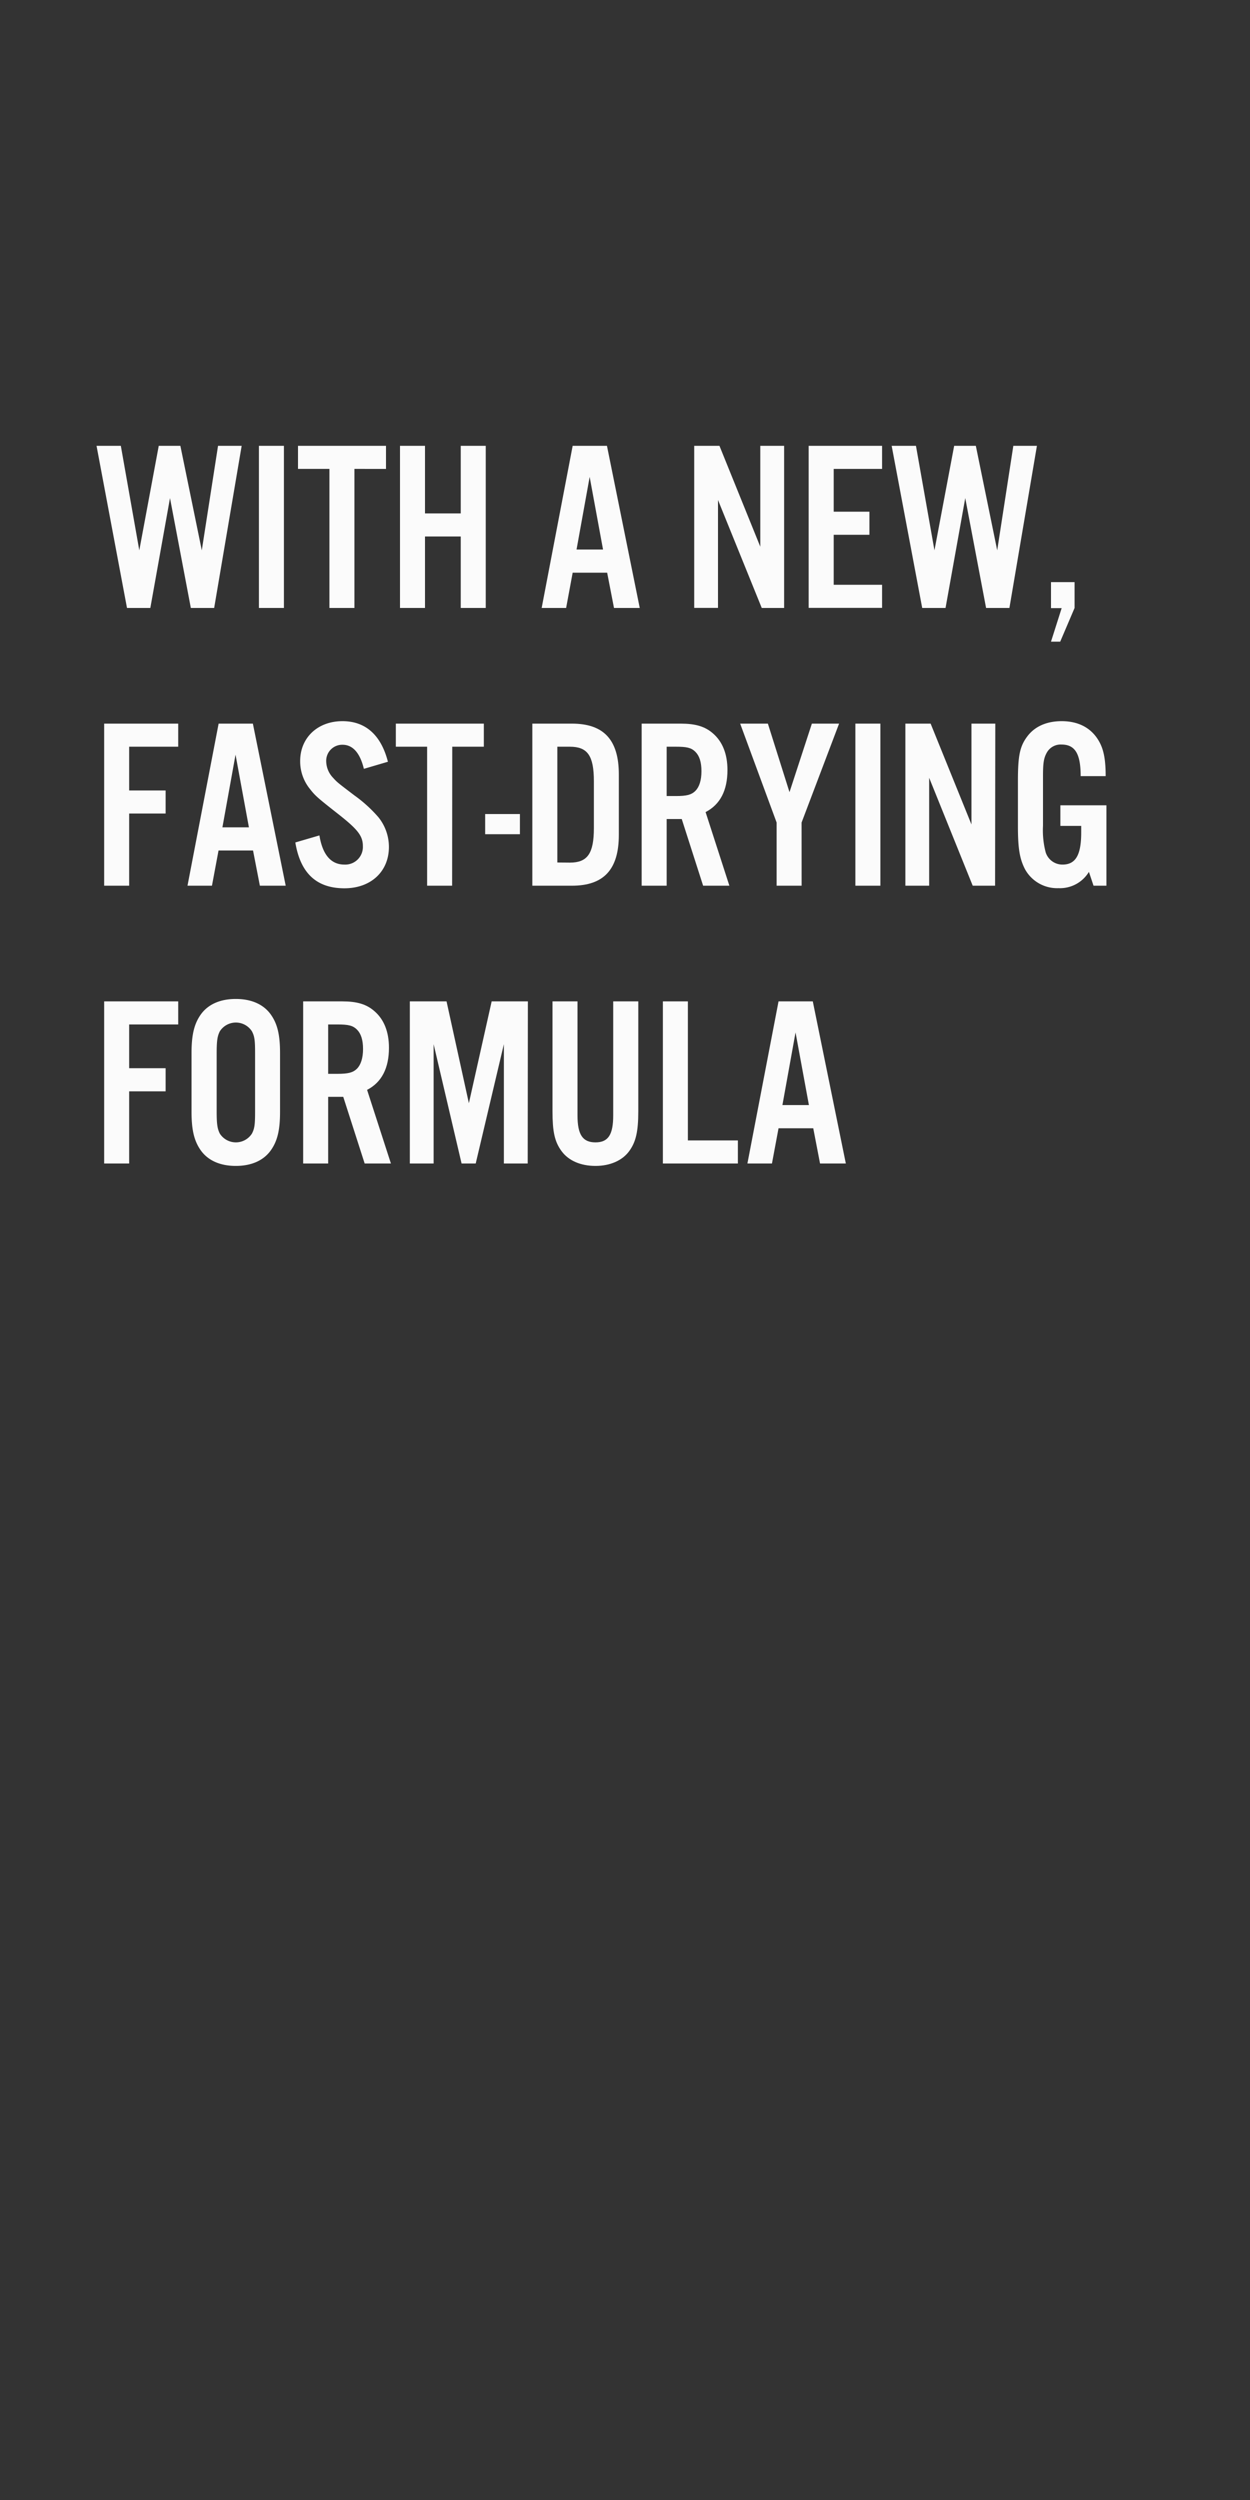 <svg xmlns="http://www.w3.org/2000/svg" viewBox="0 0 300 600"><rect x="0" y="0" width="300" height="600" fill="#333333" stroke="none"/><title>txt2</title><g id="Layer_2" data-name="Layer 2"><g id="rect"><rect width="300" height="600" fill="none"/></g><g id="with_a_new_fast-drying_formula" data-name="with a new, fast-drying formula"><path d="M45.8,145.91l-5-26.37-4.72,26.37h-5.6L23.17,107H29l4.43,25.08L38.1,107h5.19l5.14,25.08L52.33,107H58L51.4,145.91Z" fill="#fbfbfb"/><path d="M68.14,145.91h-6V107h6Z" fill="#fbfbfb"/><path d="M85.06,145.91h-6V112.54H71.52V107H92.64v5.54H85.06Z" fill="#fbfbfb"/><path d="M102,128.76v17.15H96V107h6v16.22h8.58V107h6v38.91h-6V128.76Z" fill="#fbfbfb"/><path d="M137.44,137.45l-1.57,8.46H130L137.44,107h8.23l7.87,38.91h-6.18l-1.64-8.46Zm4.08-23-3.15,17.44h6.36Z" fill="#fbfbfb"/><path d="M188.19,145.91h-5.37L172.32,120v25.9h-5.71V107h6.06l9.8,24.21V107h5.72Z" fill="#fbfbfb"/><path d="M211.7,112.54H200.09v10.27h8.57v5.54h-8.57v12H211.7v5.54H194.08V107H211.7Z" fill="#fbfbfb"/><path d="M236.66,145.91l-5-26.37-4.73,26.37h-5.6L214,107h5.83l4.44,25.08L229,107h5.2l5.13,25.08L243.2,107h5.66l-6.6,38.91Z" fill="#fbfbfb"/><path d="M257.9,145.91,254.45,154h-2.21l2.56-8.05h-2.56v-6.24h5.66Z" fill="#fbfbfb"/><path d="M31,212.57H25v-38.9H42.77v5.54H31v10.5h8.75v5.54H31Z" fill="#fbfbfb"/><path d="M52.45,204.12l-1.58,8.45H45l7.47-38.9h8.22l7.88,38.9H62.37l-1.64-8.45Zm4.08-23-3.15,17.44h6.36Z" fill="#fbfbfb"/><path d="M87.33,184.52c-.93-3.85-2.68-5.78-5.13-5.78a3.85,3.85,0,0,0-3.91,4,5.85,5.85,0,0,0,1.63,3.91c1,1.1,1,1.1,5.14,4.25a32.89,32.89,0,0,1,5.77,5.25,11.37,11.37,0,0,1,2.51,7.12c0,5.89-4.32,9.92-10.67,9.92-6.65,0-10.56-3.56-11.79-11l5.78-1.69c.76,4.67,2.8,7,6,7a4.23,4.23,0,0,0,4.43-4.43c0-2.45-1.23-4-5.78-7.59-5.42-4.26-5.65-4.49-7.11-6.36a10.52,10.52,0,0,1-2.16-6.47c0-5.6,4.2-9.57,10.15-9.57,5.54,0,9.27,3.33,10.91,9.74Z" fill="#fbfbfb"/><path d="M108.51,212.57h-6V179.21H95v-5.54h21.12v5.54h-7.58Z" fill="#fbfbfb"/><path d="M124.78,200.21h-8.34v-4.84h8.34Z" fill="#fbfbfb"/><path d="M127.76,173.67h9.5c7.65,0,11.26,3.9,11.26,12.19v14.52c0,8.29-3.61,12.19-11.26,12.19h-9.5Zm9,33.36c4.26,0,5.77-2.21,5.77-8.28V187.49c0-6.12-1.51-8.28-5.77-8.28h-3V207Z" fill="#fbfbfb"/><path d="M160,212.57h-6v-38.9h9.39c3.56,0,5.83.7,7.7,2.33,2.33,2,3.5,5,3.5,8.81,0,4.9-1.75,8.28-5.25,10.09l5.71,17.67h-6.3l-5.13-16H160Zm2.22-21.52c2.57,0,3.73-.29,4.67-1.23s1.46-2.56,1.46-4.72-.47-3.68-1.46-4.67-2.1-1.22-4.67-1.22H160v11.84Z" fill="#fbfbfb"/><path d="M192.39,212.57h-6V197.41l-8.75-23.74h6.65l5.19,16.45,5.37-16.45h6.53l-9,23.74Z" fill="#fbfbfb"/><path d="M211.29,212.57h-6v-38.9h6Z" fill="#fbfbfb"/><path d="M238.82,212.57h-5.37L223,186.67v25.9h-5.71v-38.9h6.06l9.8,24.2v-24.2h5.72Z" fill="#fbfbfb"/><path d="M265.54,193.27v19.3h-3.09l-1.11-3.32a8.12,8.12,0,0,1-7.29,3.91,8.8,8.8,0,0,1-8.05-4.55c-1.29-2.51-1.7-5-1.7-10.39V187.49c0-6.18.47-8.4,2.28-10.79s4.67-3.62,8.22-3.62c4.26,0,7.41,1.81,9.16,5.19,1,1.93,1.4,4.32,1.4,8h-6c0-5.36-1.34-7.58-4.6-7.58a3.8,3.8,0,0,0-3.56,2c-.7,1.29-.88,2.45-.88,5.6v11.9a20.8,20.8,0,0,0,.64,6.36A4.21,4.21,0,0,0,255,207.5c3.15,0,4.49-2.28,4.49-7.7v-1.58h-5v-4.95Z" fill="#fbfbfb"/><path d="M31,279.24H25V240.33H42.77v5.54H31v10.5h8.75v5.55H31Z" fill="#fbfbfb"/><path d="M67.21,266.87c0,4.38-.64,7-2.22,9.22-1.75,2.45-4.67,3.73-8.4,3.73s-6.65-1.28-8.4-3.73c-1.57-2.22-2.22-4.84-2.22-9.22V252.7c0-4.38.65-7,2.22-9.22,1.75-2.45,4.67-3.73,8.4-3.73s6.65,1.28,8.4,3.73c1.58,2.22,2.22,4.84,2.22,9.22ZM52,266.76c0,3.09.18,4.14.76,5.31a4.58,4.58,0,0,0,7.7,0c.64-1.23.76-2.16.76-5.31V252.82c0-3.15-.12-4.09-.76-5.31a4.58,4.58,0,0,0-7.7,0c-.58,1.16-.76,2.21-.76,5.31Z" fill="#fbfbfb"/><path d="M78.76,279.24h-6V240.33h9.39c3.56,0,5.83.7,7.7,2.34,2.33,2,3.5,5,3.5,8.8,0,4.9-1.75,8.29-5.25,10.1l5.72,17.67h-6.3l-5.14-16H78.76ZM81,257.72c2.57,0,3.74-.3,4.67-1.23s1.46-2.57,1.46-4.72-.47-3.68-1.46-4.67-2.1-1.23-4.67-1.23H78.76v11.85Z" fill="#fbfbfb"/><path d="M126.65,279.24h-5.72V250.6l-6.76,28.64h-3.39l-6.71-28.64v28.64H98.36V240.33h8.81l5.36,24.44L118,240.33h8.69Z" fill="#fbfbfb"/><path d="M153.19,240.33V266.7c0,4.9-.58,7.41-2.22,9.62s-4.55,3.5-8.05,3.5-6.41-1.22-8.11-3.5-2.21-4.72-2.21-9.62V240.33h6v27.36c0,4.61,1.22,6.48,4.31,6.48s4.26-1.87,4.26-6.48V240.33Z" fill="#fbfbfb"/><path d="M165.09,273.7h12v5.54h-18V240.33h6Z" fill="#fbfbfb"/><path d="M186.85,270.78l-1.58,8.46h-5.89l7.47-38.91h8.22L203,279.24h-6.19l-1.63-8.46Zm4.08-23-3.15,17.44h6.36Z" fill="#fbfbfb"/></g></g></svg>